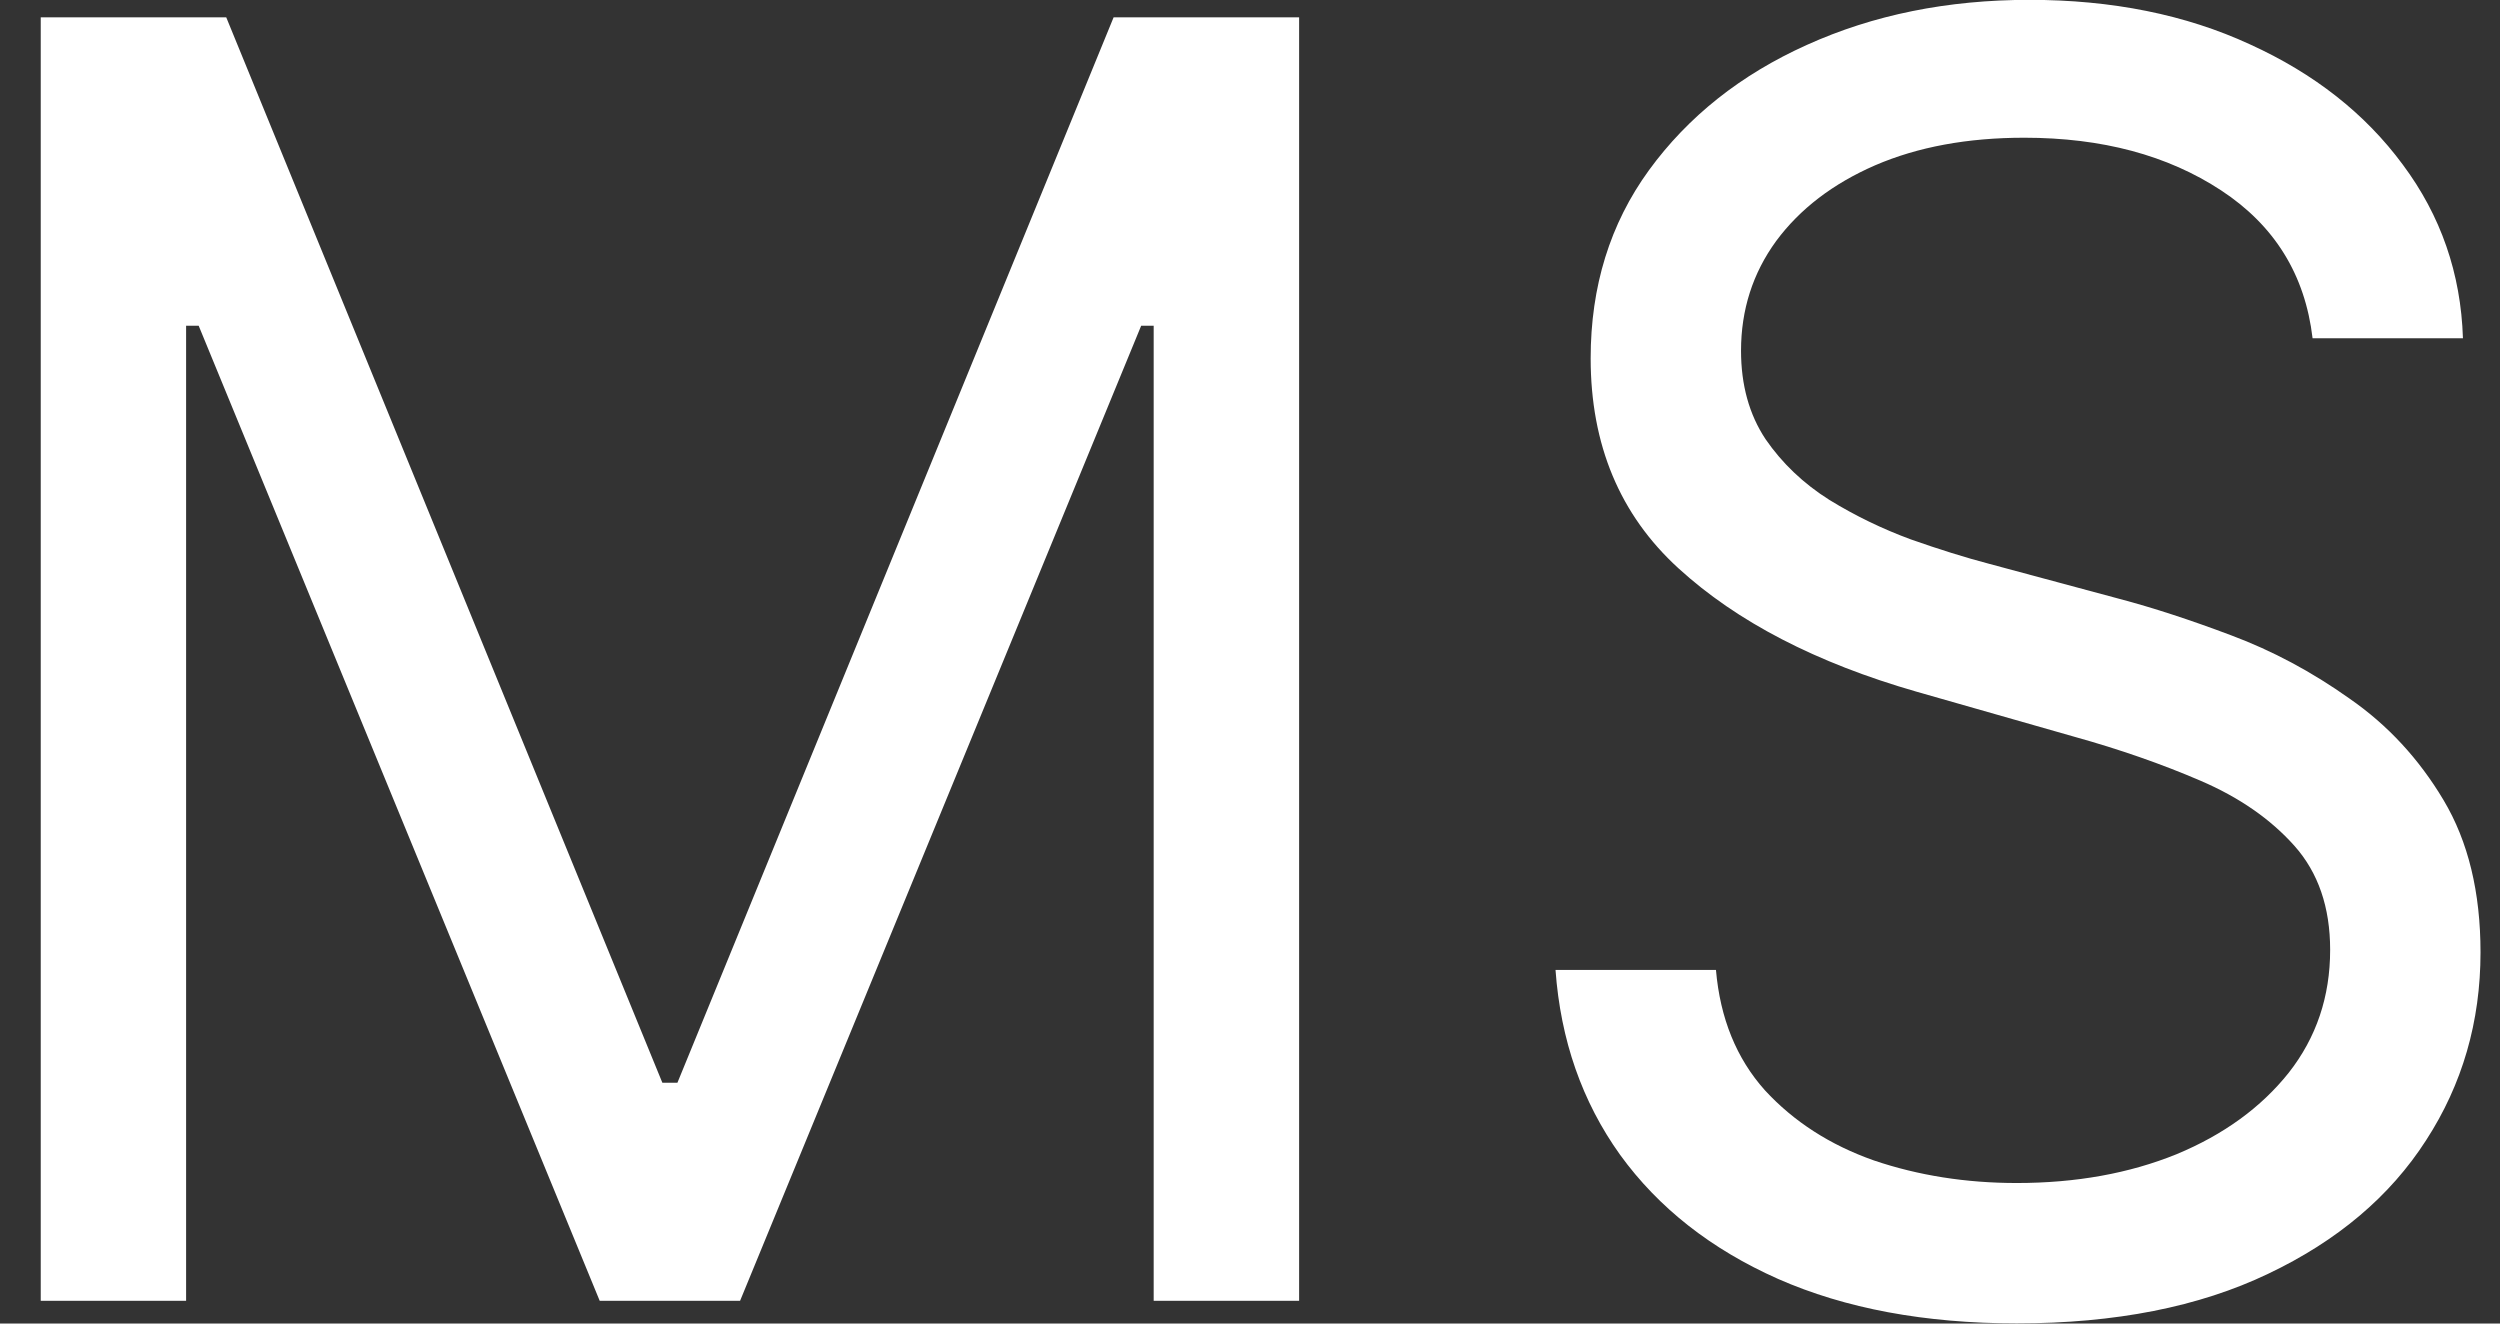 <svg width="34" height="18" viewBox="0 0 34 18" fill="none" xmlns="http://www.w3.org/2000/svg">
<rect x="0" y="0" width="34" height="18" fill="#333333" stroke="none"/>
<path d="M0.554 0.236H3.077L9.008 14.725H9.213L15.145 0.236H17.668V17.691H15.69V4.43H15.52L10.065 17.691H8.156L2.702 4.43H2.531V17.691H0.554V0.236ZM31.451 4.6C31.349 3.736 30.934 3.066 30.207 2.589C29.479 2.111 28.587 1.873 27.53 1.873C26.758 1.873 26.082 1.998 25.502 2.248C24.928 2.498 24.479 2.841 24.155 3.279C23.837 3.716 23.678 4.214 23.678 4.77C23.678 5.236 23.789 5.637 24.011 5.972C24.238 6.302 24.528 6.577 24.88 6.799C25.232 7.015 25.602 7.194 25.988 7.336C26.374 7.472 26.729 7.583 27.053 7.668L28.826 8.145C29.28 8.265 29.786 8.43 30.343 8.64C30.905 8.85 31.442 9.137 31.954 9.501C32.471 9.859 32.897 10.319 33.232 10.881C33.568 11.444 33.735 12.134 33.735 12.952C33.735 13.895 33.488 14.748 32.994 15.509C32.505 16.27 31.789 16.876 30.846 17.324C29.908 17.773 28.769 17.998 27.428 17.998C26.178 17.998 25.096 17.796 24.181 17.393C23.272 16.989 22.556 16.427 22.033 15.705C21.516 14.983 21.224 14.145 21.155 13.191H23.337C23.394 13.85 23.616 14.395 24.002 14.827C24.394 15.253 24.889 15.572 25.485 15.782C26.087 15.986 26.735 16.089 27.428 16.089C28.235 16.089 28.959 15.958 29.602 15.697C30.244 15.43 30.752 15.06 31.127 14.589C31.502 14.111 31.69 13.555 31.69 12.918C31.69 12.339 31.528 11.867 31.204 11.503C30.88 11.14 30.454 10.844 29.925 10.617C29.397 10.39 28.826 10.191 28.212 10.02L26.065 9.407C24.701 9.015 23.621 8.455 22.826 7.728C22.03 7.001 21.633 6.049 21.633 4.873C21.633 3.895 21.897 3.043 22.425 2.316C22.959 1.583 23.675 1.015 24.573 0.611C25.477 0.202 26.485 -0.002 27.599 -0.002C28.724 -0.002 29.724 0.199 30.599 0.603C31.474 1.001 32.167 1.546 32.678 2.239C33.195 2.932 33.468 3.719 33.496 4.6H31.451Z" fill="white"/>
</svg>
